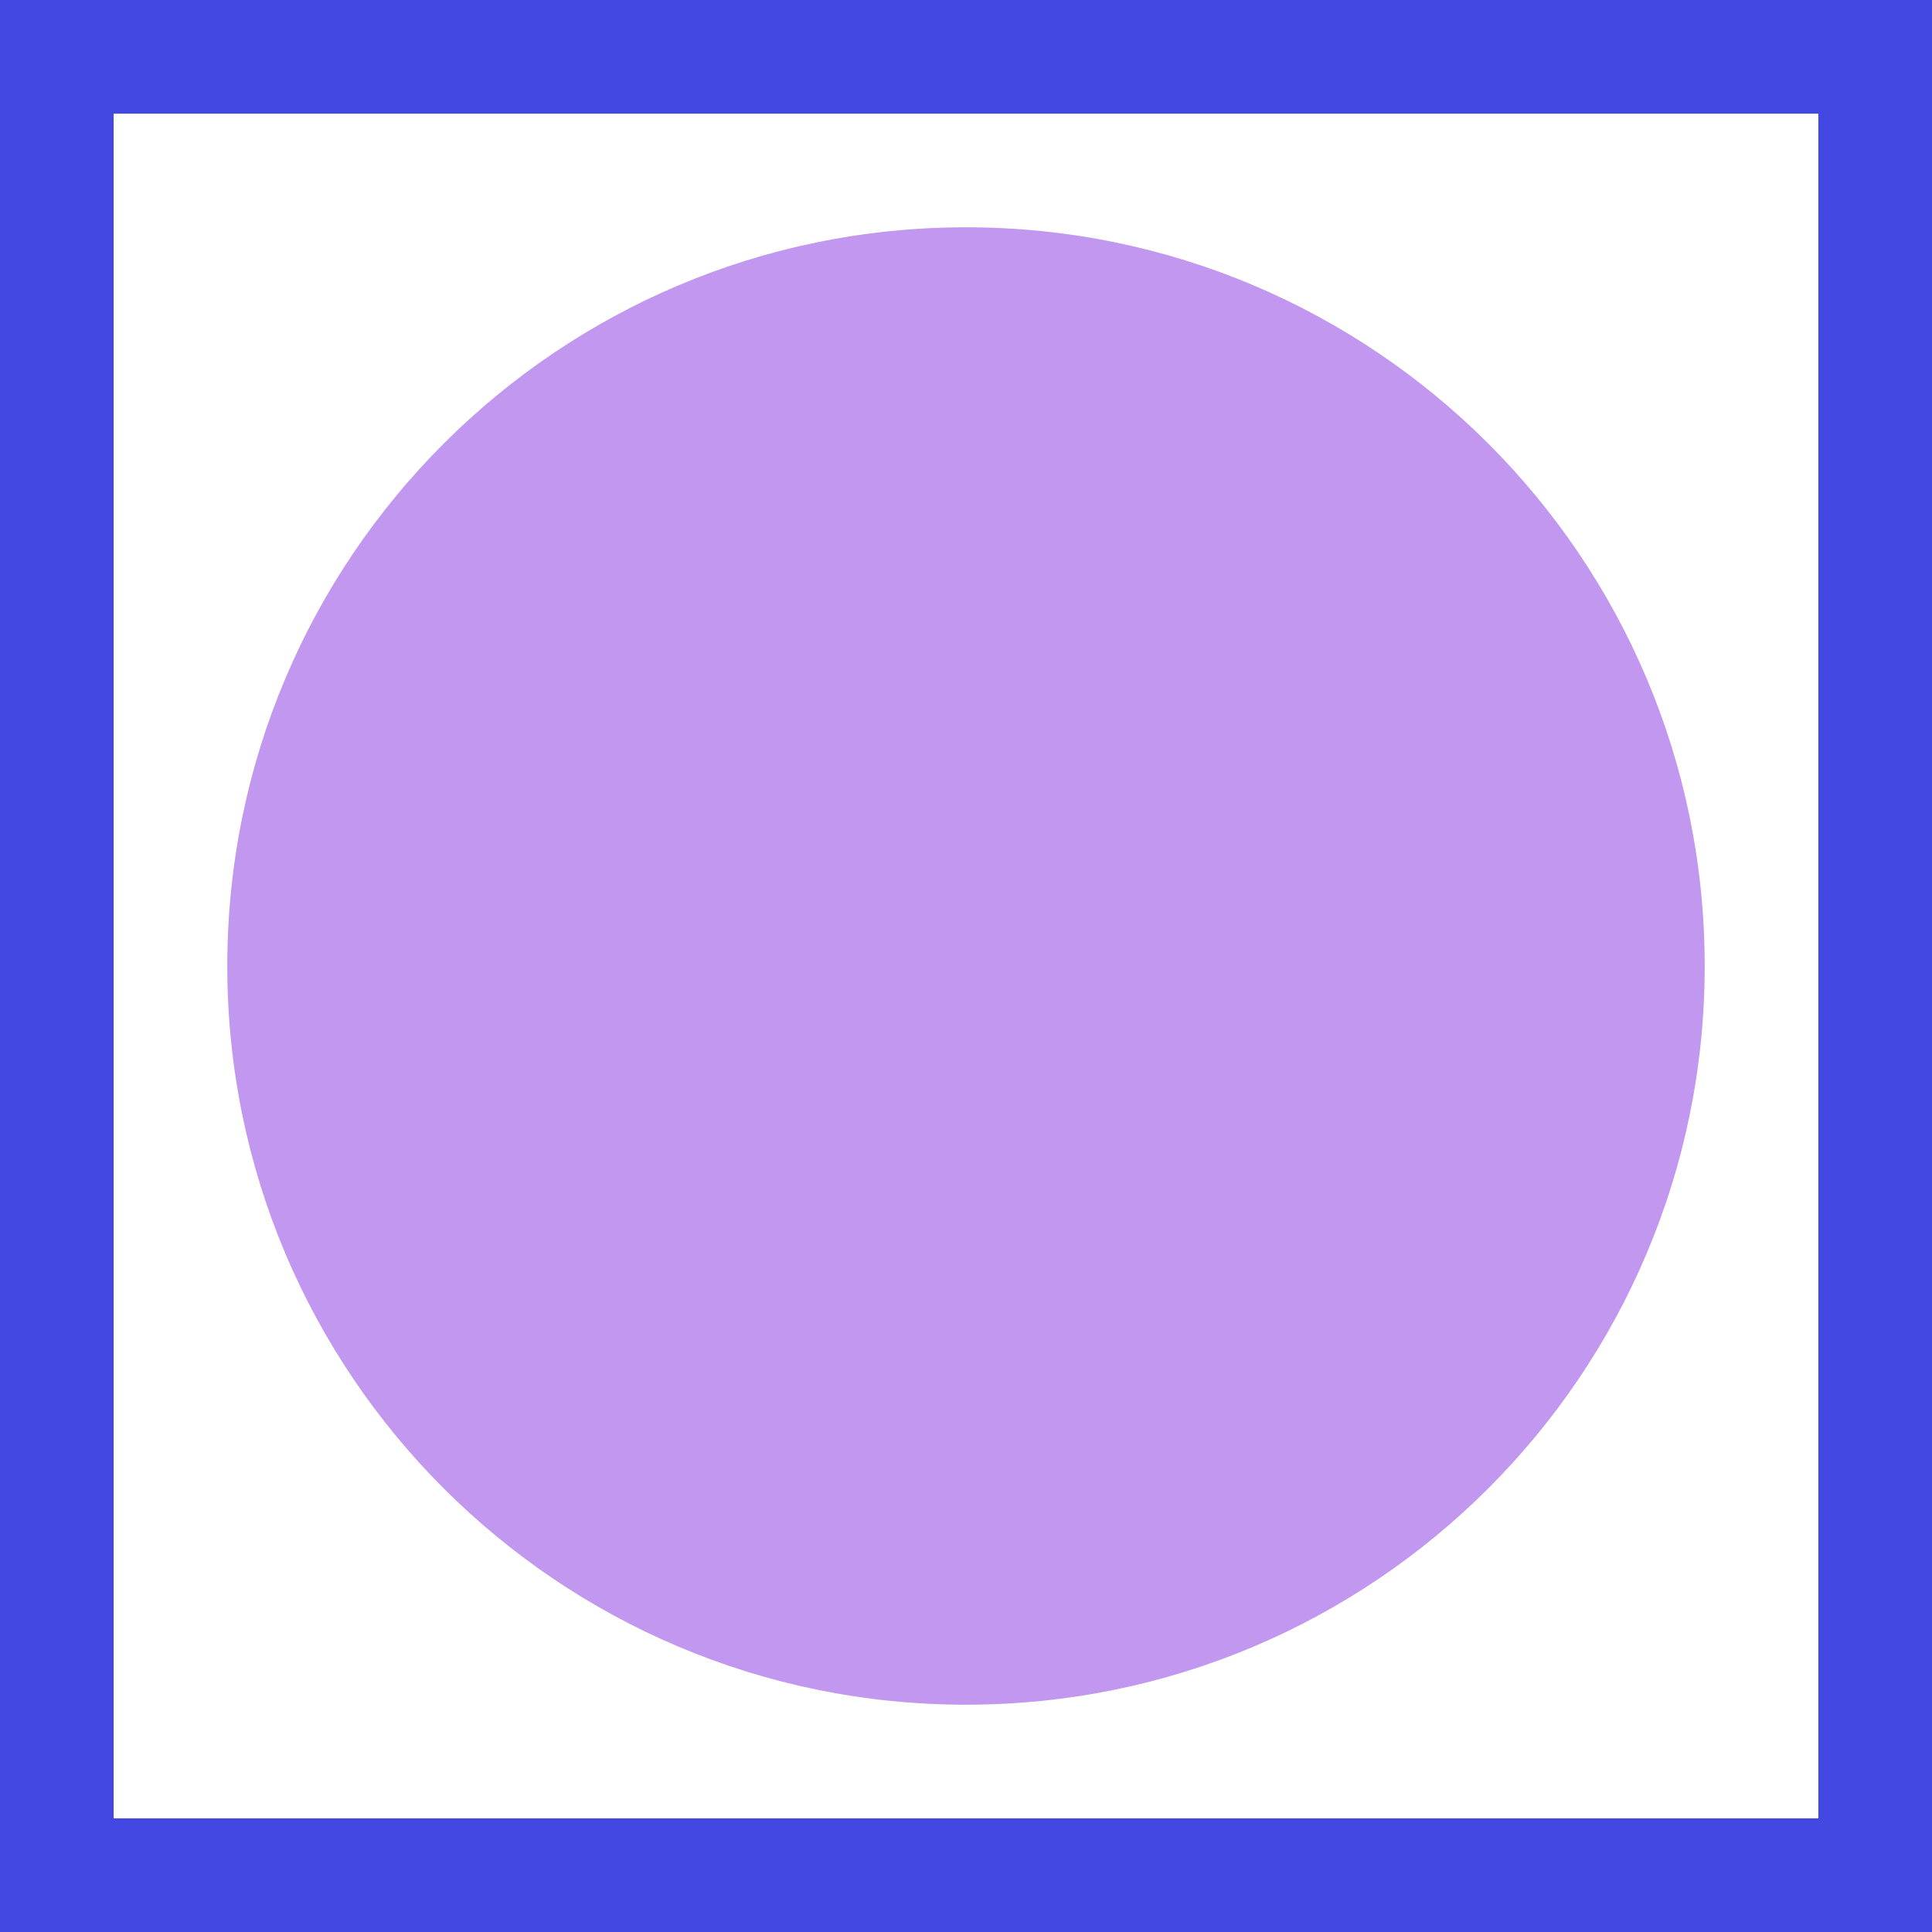 <svg width="17" height="17" viewBox="0 0 17 17" fill="none" xmlns="http://www.w3.org/2000/svg">
<rect x="0.5" y="0.5" width="16" height="16" stroke="#4348E3"/>
<path d="M15 8.5C15 12.09 12.09 15 8.5 15C4.91 15 2 12.09 2 8.5C2 4.91 4.91 2 8.5 2C12.09 2 15 4.91 15 8.5Z" fill="#C297EF"/>
</svg>
